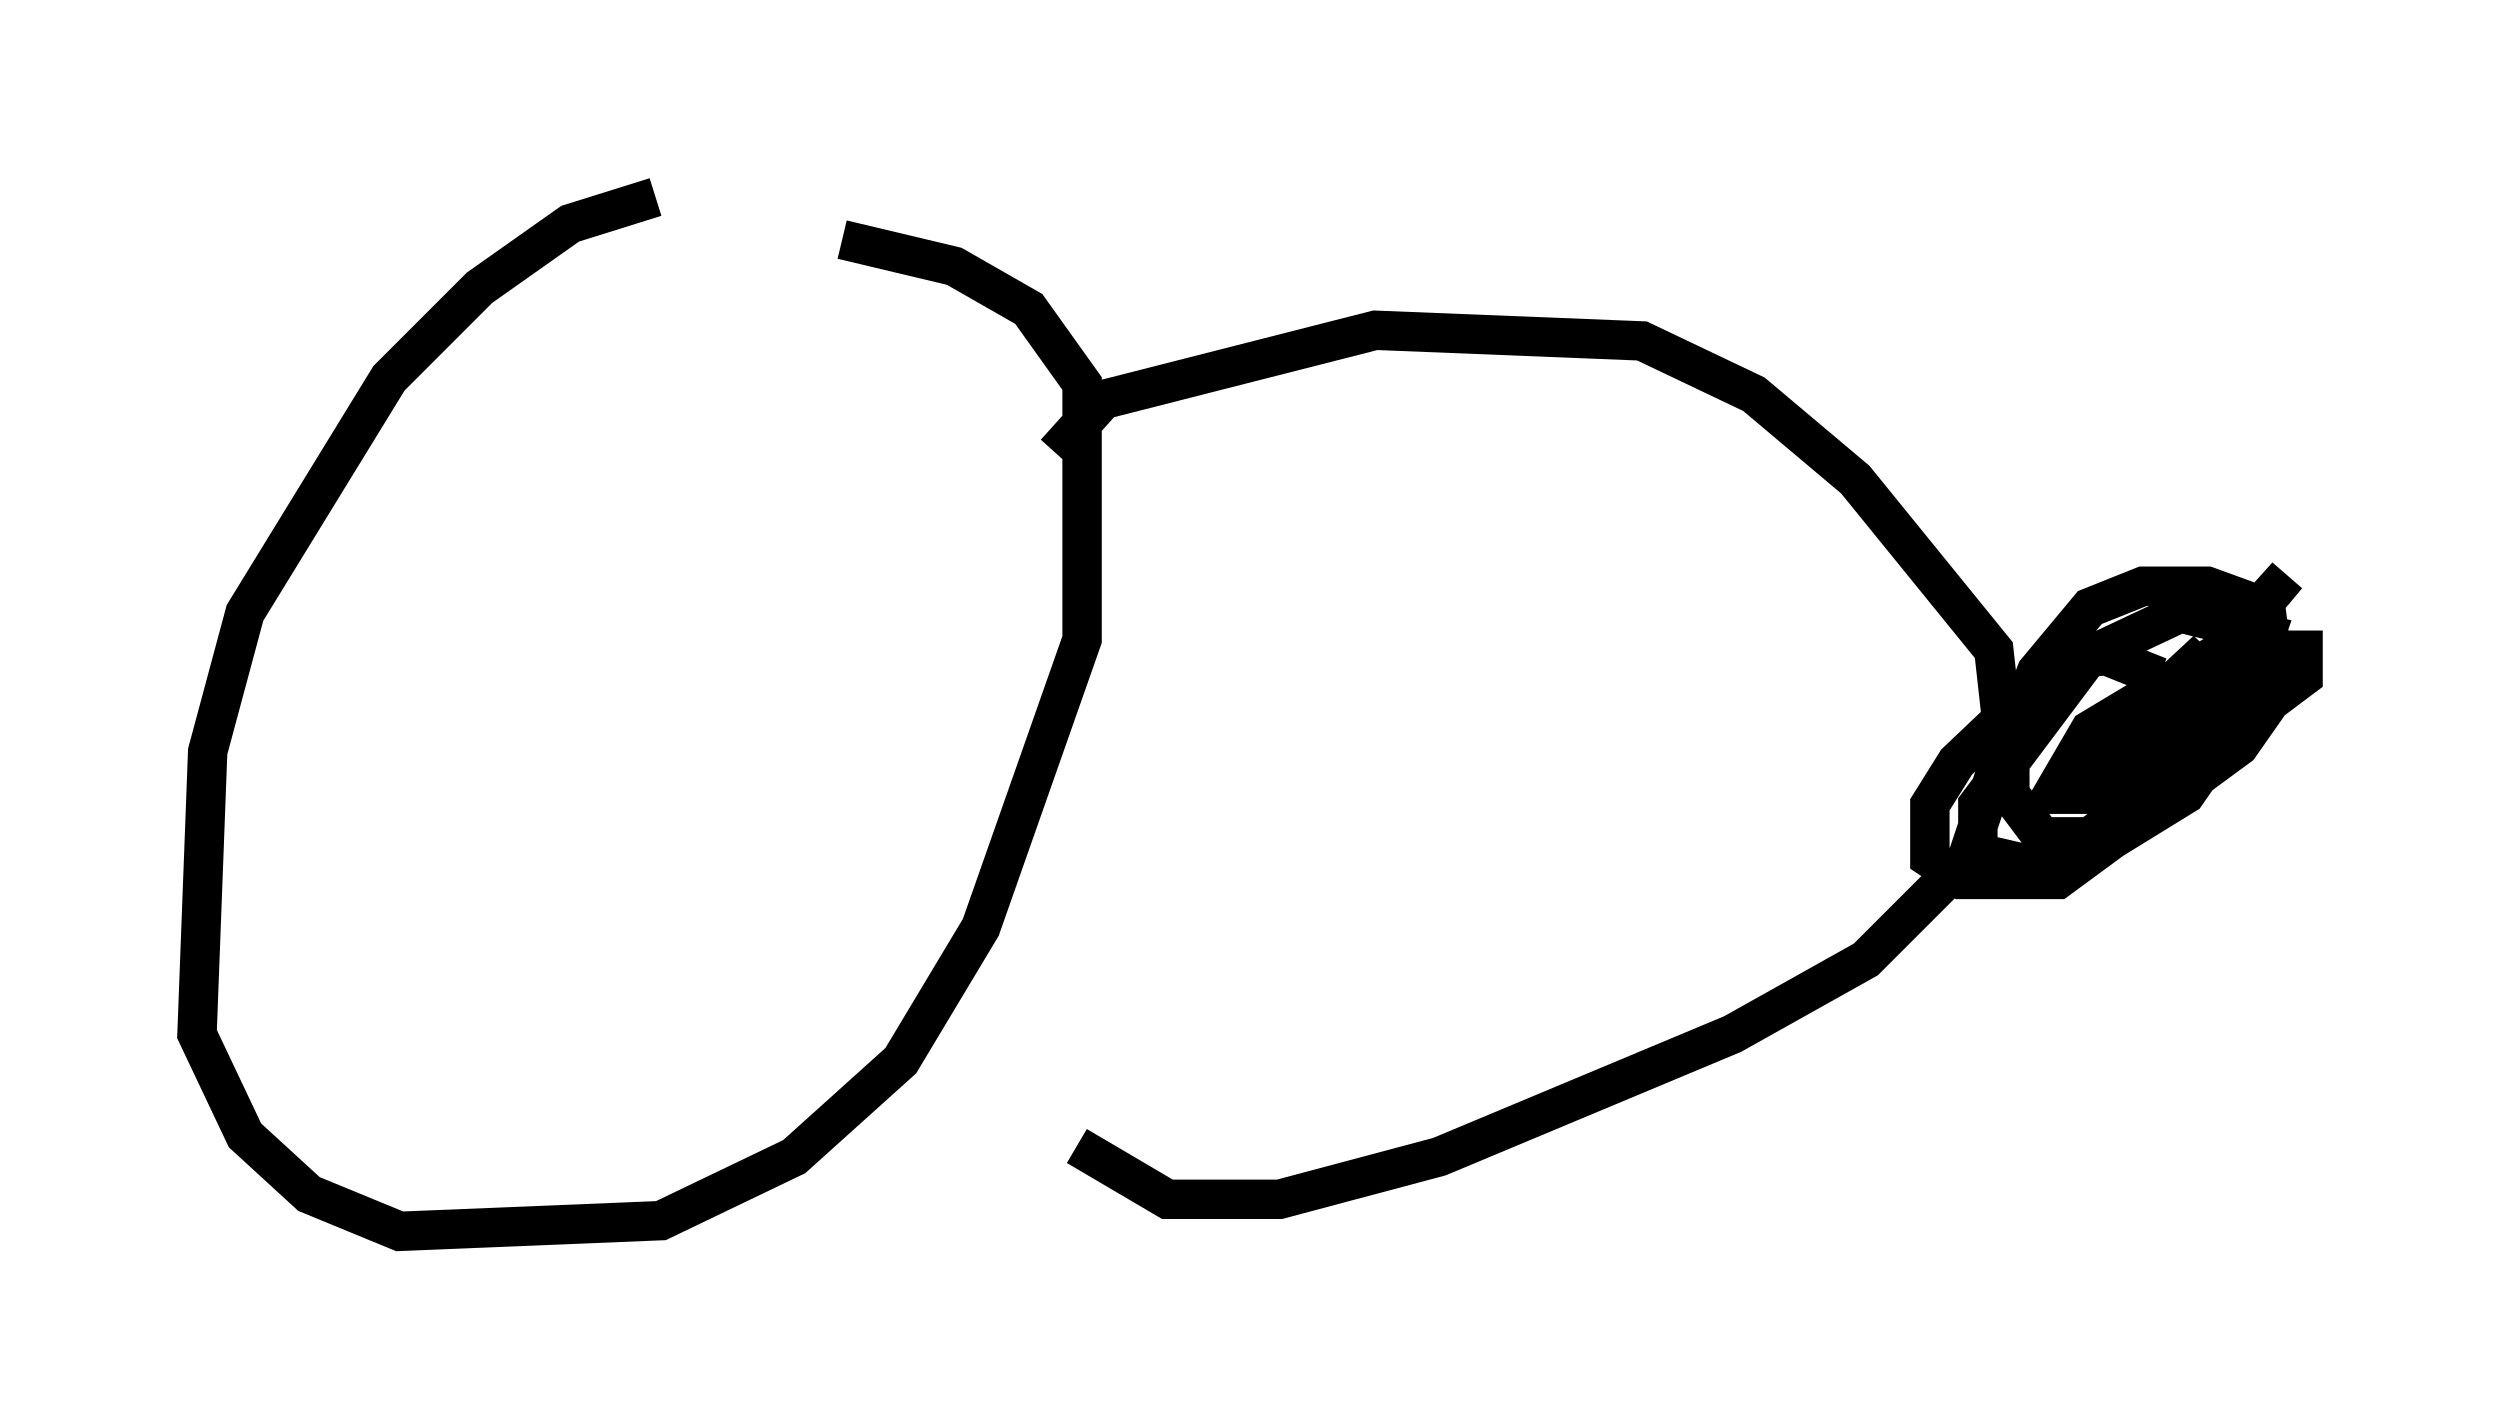 <?xml version="1.0" encoding="utf-8" ?>
<svg baseProfile="full" height="36.251" version="1.1" width="63.45" xmlns="http://www.w3.org/2000/svg" xmlns:ev="http://www.w3.org/2001/xml-events" xmlns:xlink="http://www.w3.org/1999/xlink"><defs /><rect fill="white" height="36.251" width="63.45" x="0" y="0" /><path d="M20.155, 5 m-3.518, 0.0 l-2.165, 0.677 -2.3, 1.624 l-2.3, 2.3 -3.654, 5.954 l-0.947, 3.518 -0.271, 7.172 l1.218, 2.571 1.624, 1.488 l2.3, 0.947 6.631, -0.271 l3.383, -1.624 2.706, -2.436 l2.03, -3.383 2.571, -7.307 l0.0, -6.495 -1.353, -1.894 l-1.894, -1.083 -2.842, -0.677 m5.413, 5.413 l1.218, -1.353 6.901, -1.759 l6.766, 0.271 2.842, 1.353 l2.571, 2.165 3.518, 4.33 l0.271, 2.436 -0.947, 2.842 l-2.571, 2.571 -3.383, 1.894 l-7.442, 3.112 -4.059, 1.083 l-2.842, 0.0 -2.3, -1.353 m27.469, -11.908 l-1.353, -0.541 -1.083, 0.135 l-2.706, 2.571 -0.677, 1.083 l0.0, 1.353 0.812, 0.541 l2.436, 0.0 4.601, -3.383 l0.947, -1.353 -0.271, -2.165 l-1.488, -0.541 -1.624, 0.0 l-1.353, 0.541 -1.353, 1.624 l-0.677, 1.759 0.0, 1.353 l0.812, 1.083 1.894, 0.0 l1.759, -1.083 1.218, -1.759 l0.812, -2.3 -2.165, -0.541 l-2.3, 1.083 -2.842, 3.789 l0.0, 1.218 1.759, 0.406 l6.495, -4.871 0.0, -0.677 l-2.03, 0.0 -3.383, 2.03 l-0.947, 1.624 0.947, 0.0 l1.488, -1.353 3.518, -4.195 l-2.436, 2.706 -3.112, 2.3 l2.3, -1.624 1.218, -1.488 l-1.894, 1.759 -0.271, 1.353 l1.218, -0.812 0.406, -1.624 l-2.165, 2.571 0.677, 0.271 l2.436, -2.977 -0.677, 2.436 " fill="none" stroke="black" stroke-width="1" /></svg>